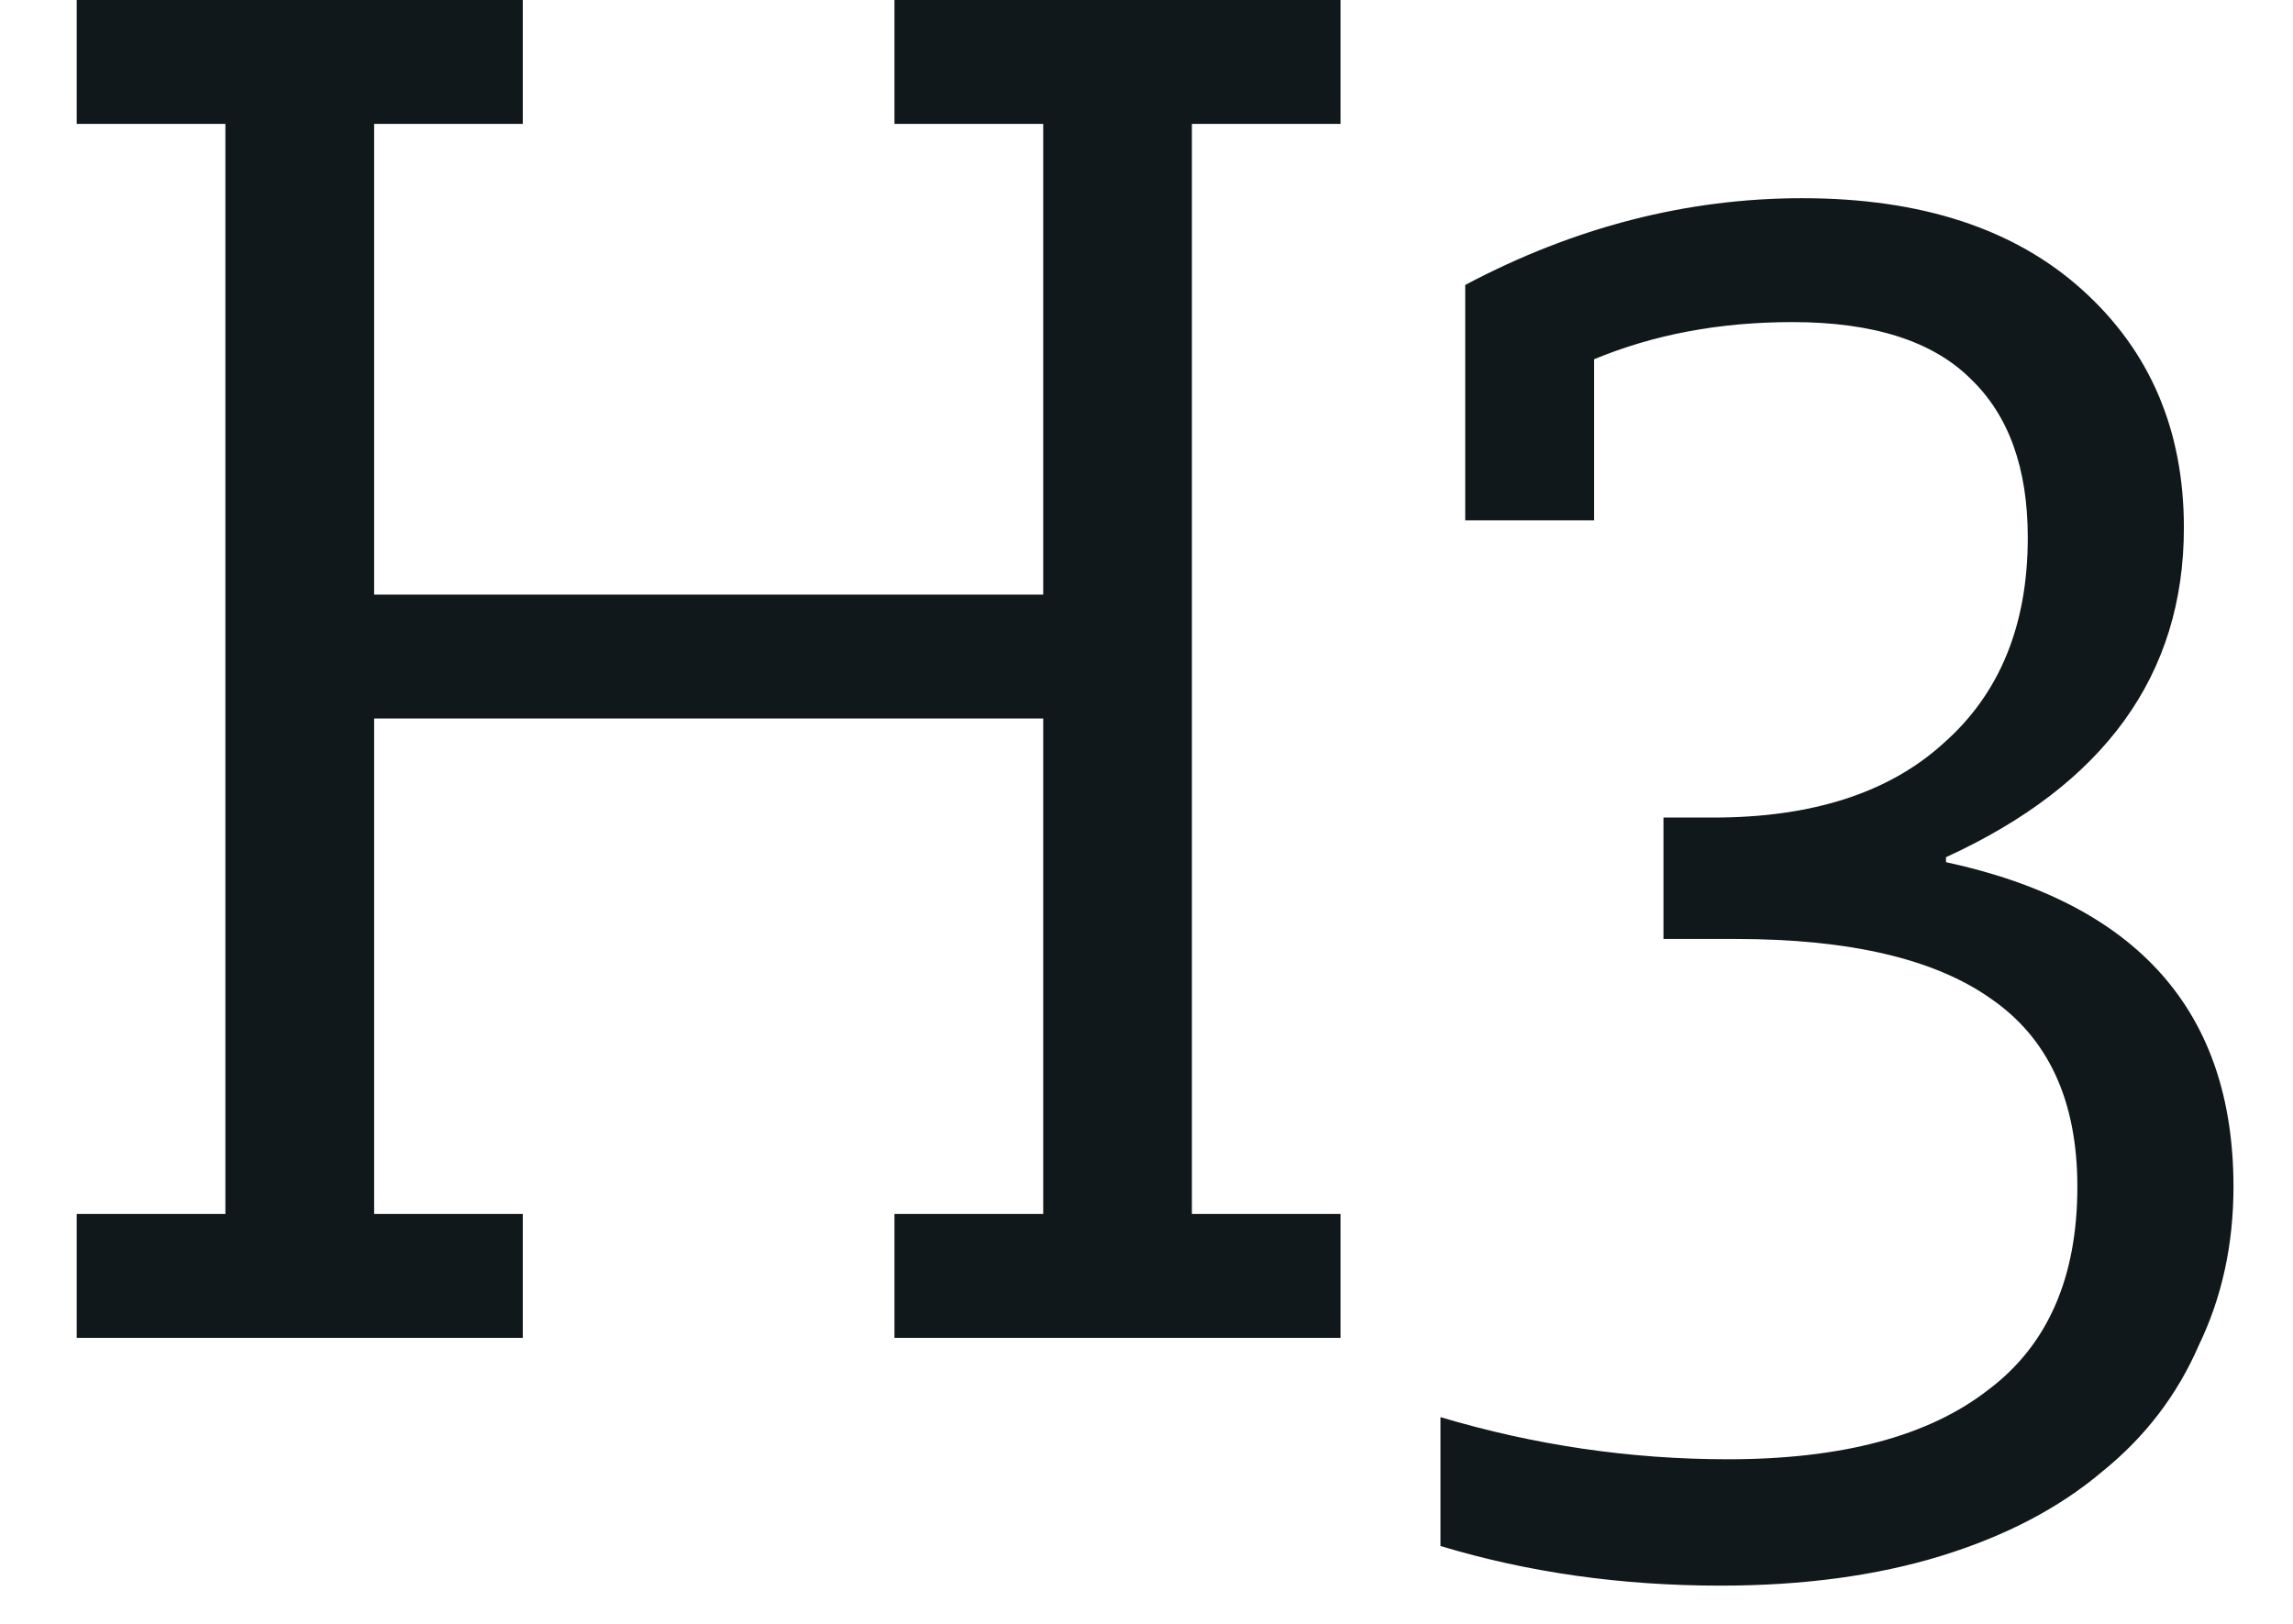 <svg width="24" height="17" viewBox="0 0 24 17" fill="none" xmlns="http://www.w3.org/2000/svg">
<path d="M0.803 12.709H2.359V1.297H0.803V0H5.472V1.297H3.916V6.225H10.919V1.297H9.362V0H14.031V1.297H12.475V12.709H14.031V14.006H9.362V12.709H10.919V7.522H3.916V12.709H5.472V14.006H0.803V12.709Z" fill="#11181C"/>
<path d="M15.077 14.836C16.063 15.13 17.066 15.277 18.086 15.277C19.279 15.277 20.187 15.035 20.809 14.551C21.432 14.084 21.743 13.375 21.743 12.424C21.743 11.525 21.44 10.868 20.835 10.453C20.247 10.038 19.357 9.83 18.164 9.83H17.411V8.559H17.93C18.968 8.559 19.772 8.3 20.342 7.781C20.93 7.263 21.224 6.545 21.224 5.628C21.224 4.902 21.025 4.349 20.628 3.968C20.23 3.571 19.607 3.372 18.76 3.372C17.999 3.372 17.308 3.502 16.685 3.761V5.447H15.336V2.983C16.478 2.378 17.654 2.075 18.864 2.075C20.109 2.075 21.086 2.395 21.795 3.035C22.504 3.674 22.858 4.504 22.858 5.525C22.858 7.064 22.028 8.214 20.368 8.974V9.026C22.374 9.459 23.377 10.591 23.377 12.424C23.377 13.029 23.256 13.583 23.014 14.084C22.789 14.603 22.452 15.044 22.002 15.407C21.553 15.787 20.991 16.081 20.316 16.289C19.642 16.496 18.872 16.6 18.008 16.6C16.971 16.6 15.993 16.462 15.077 16.185V14.836Z" fill="#11181C"/>
</svg>
